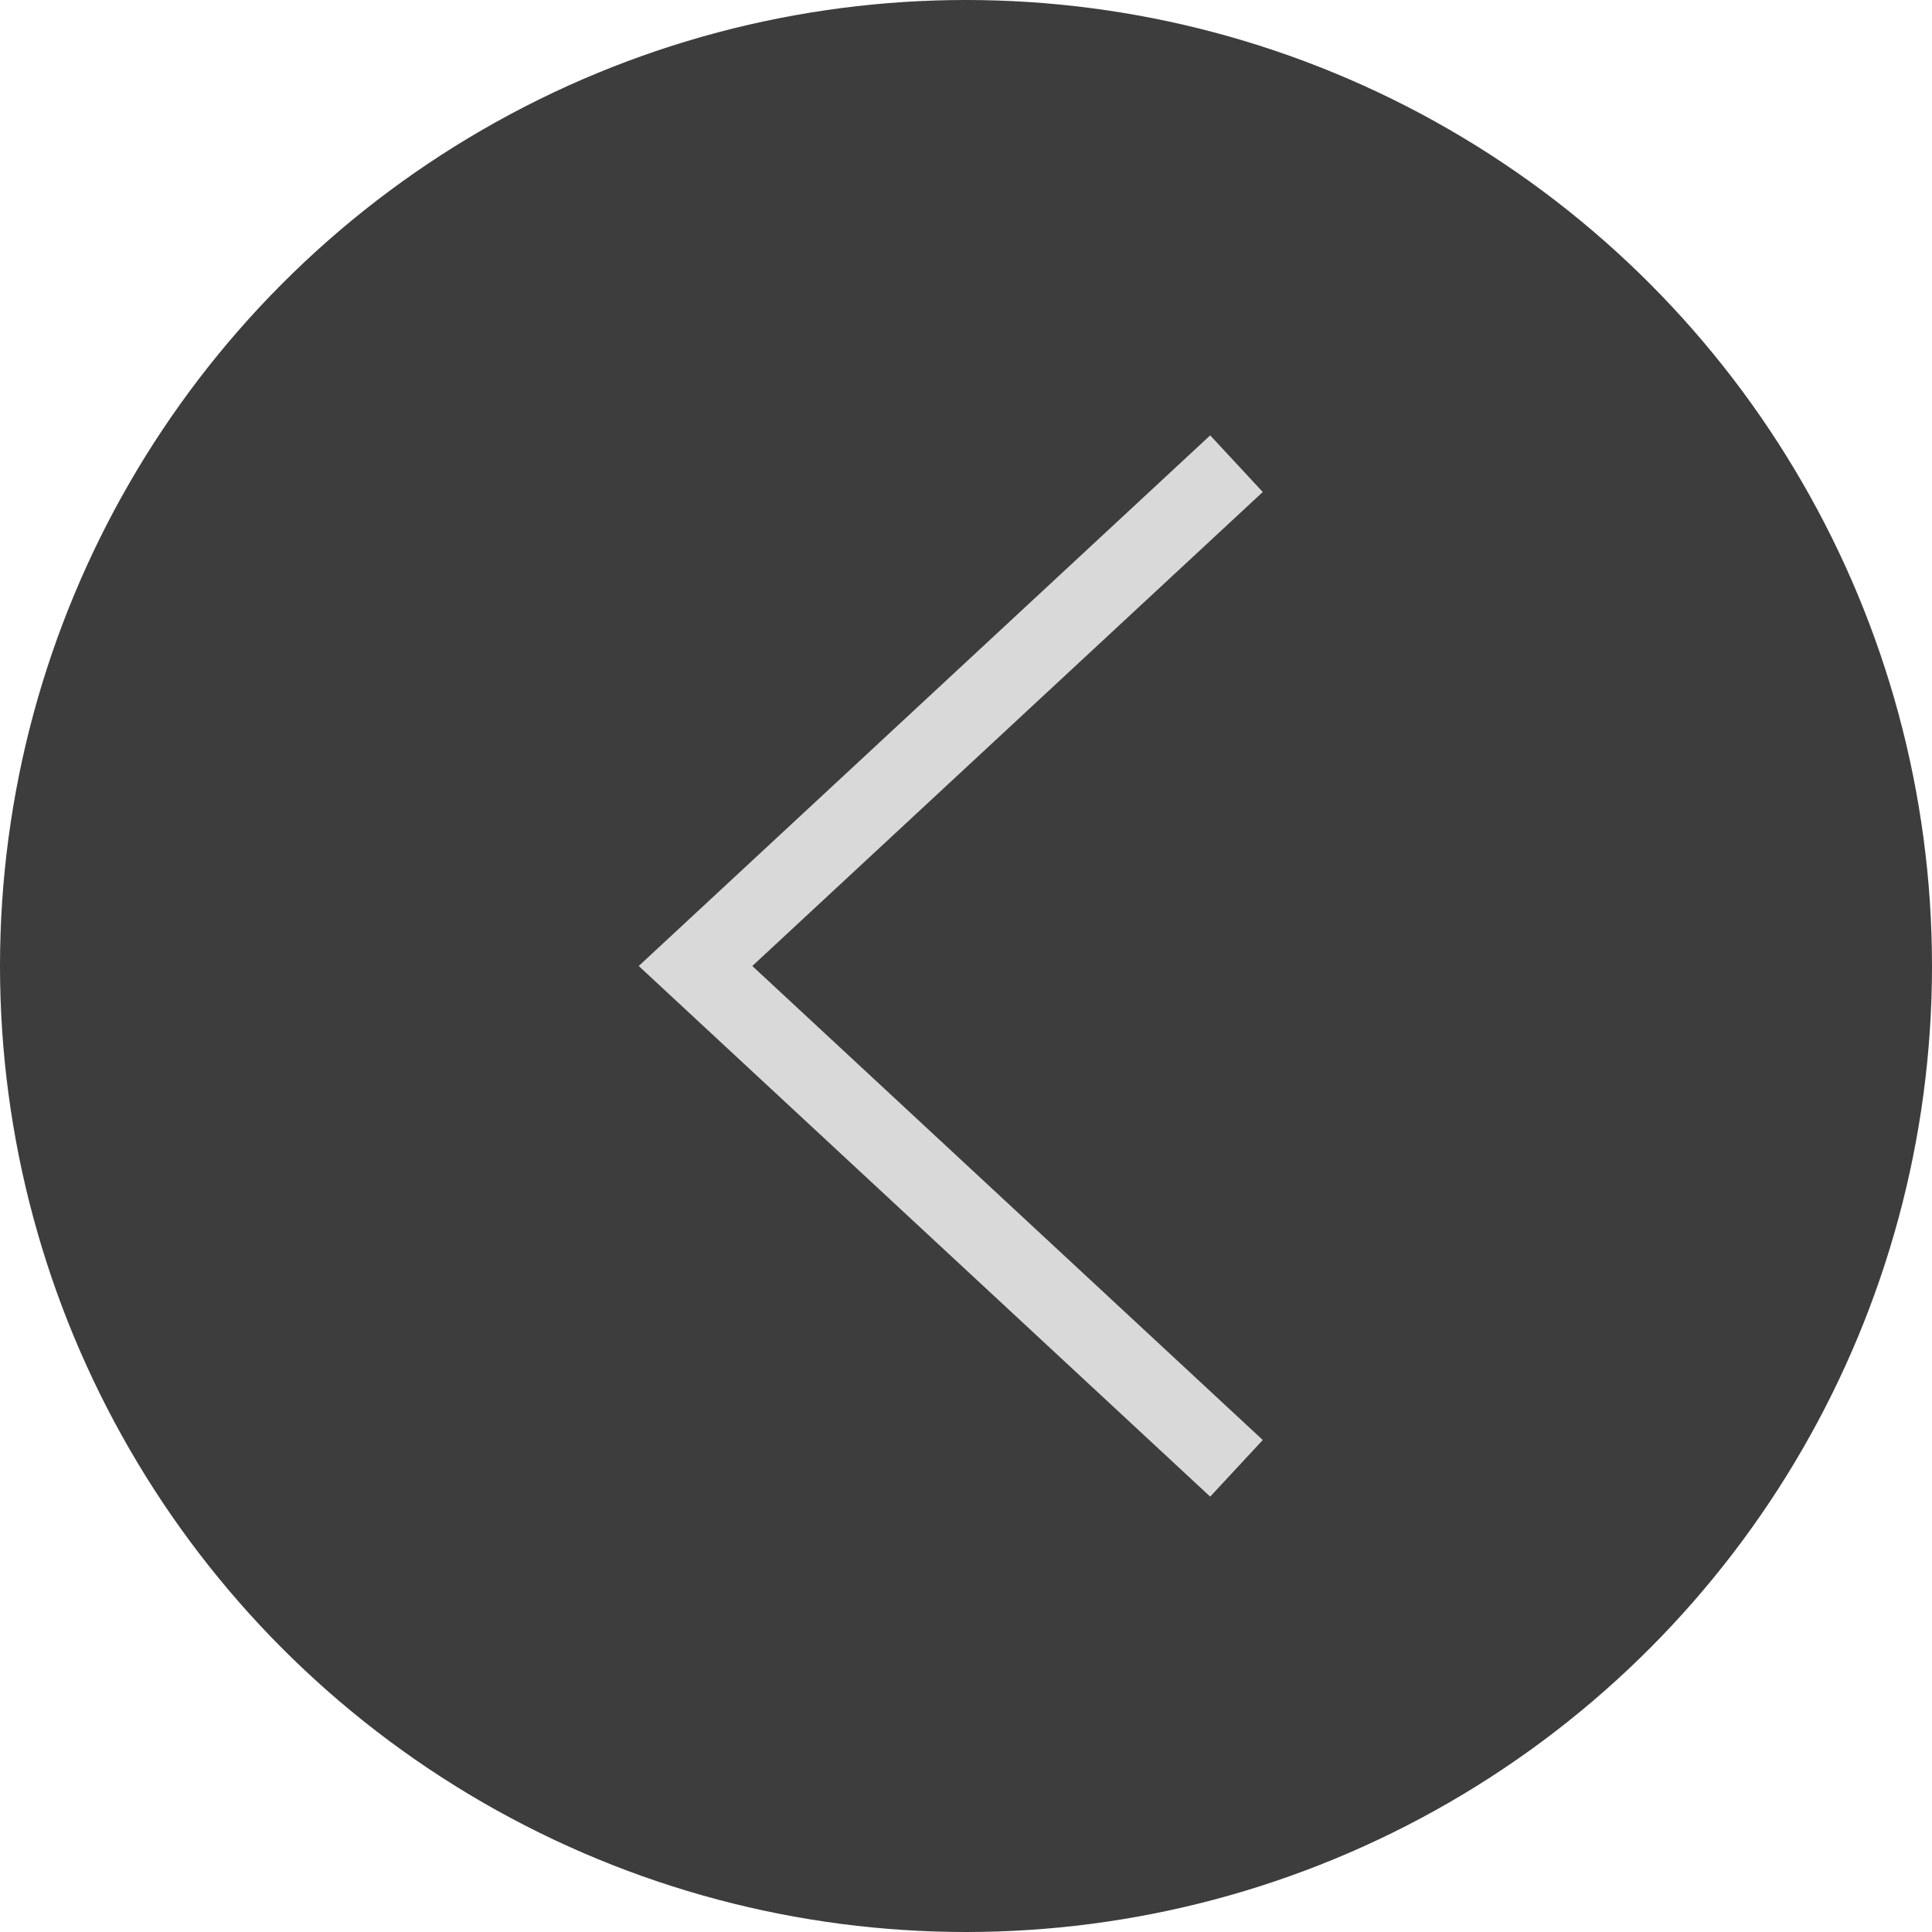 <svg width="25" height="25" viewBox="0 0 25 25" fill="none" xmlns="http://www.w3.org/2000/svg">
<circle cx="12.5" cy="12.5" r="12.5" fill="#0B0B0B" fill-opacity="0.79"/>
<path d="M16 6L9 12.5L16 19" stroke="#D9D9D9"/>
</svg>
